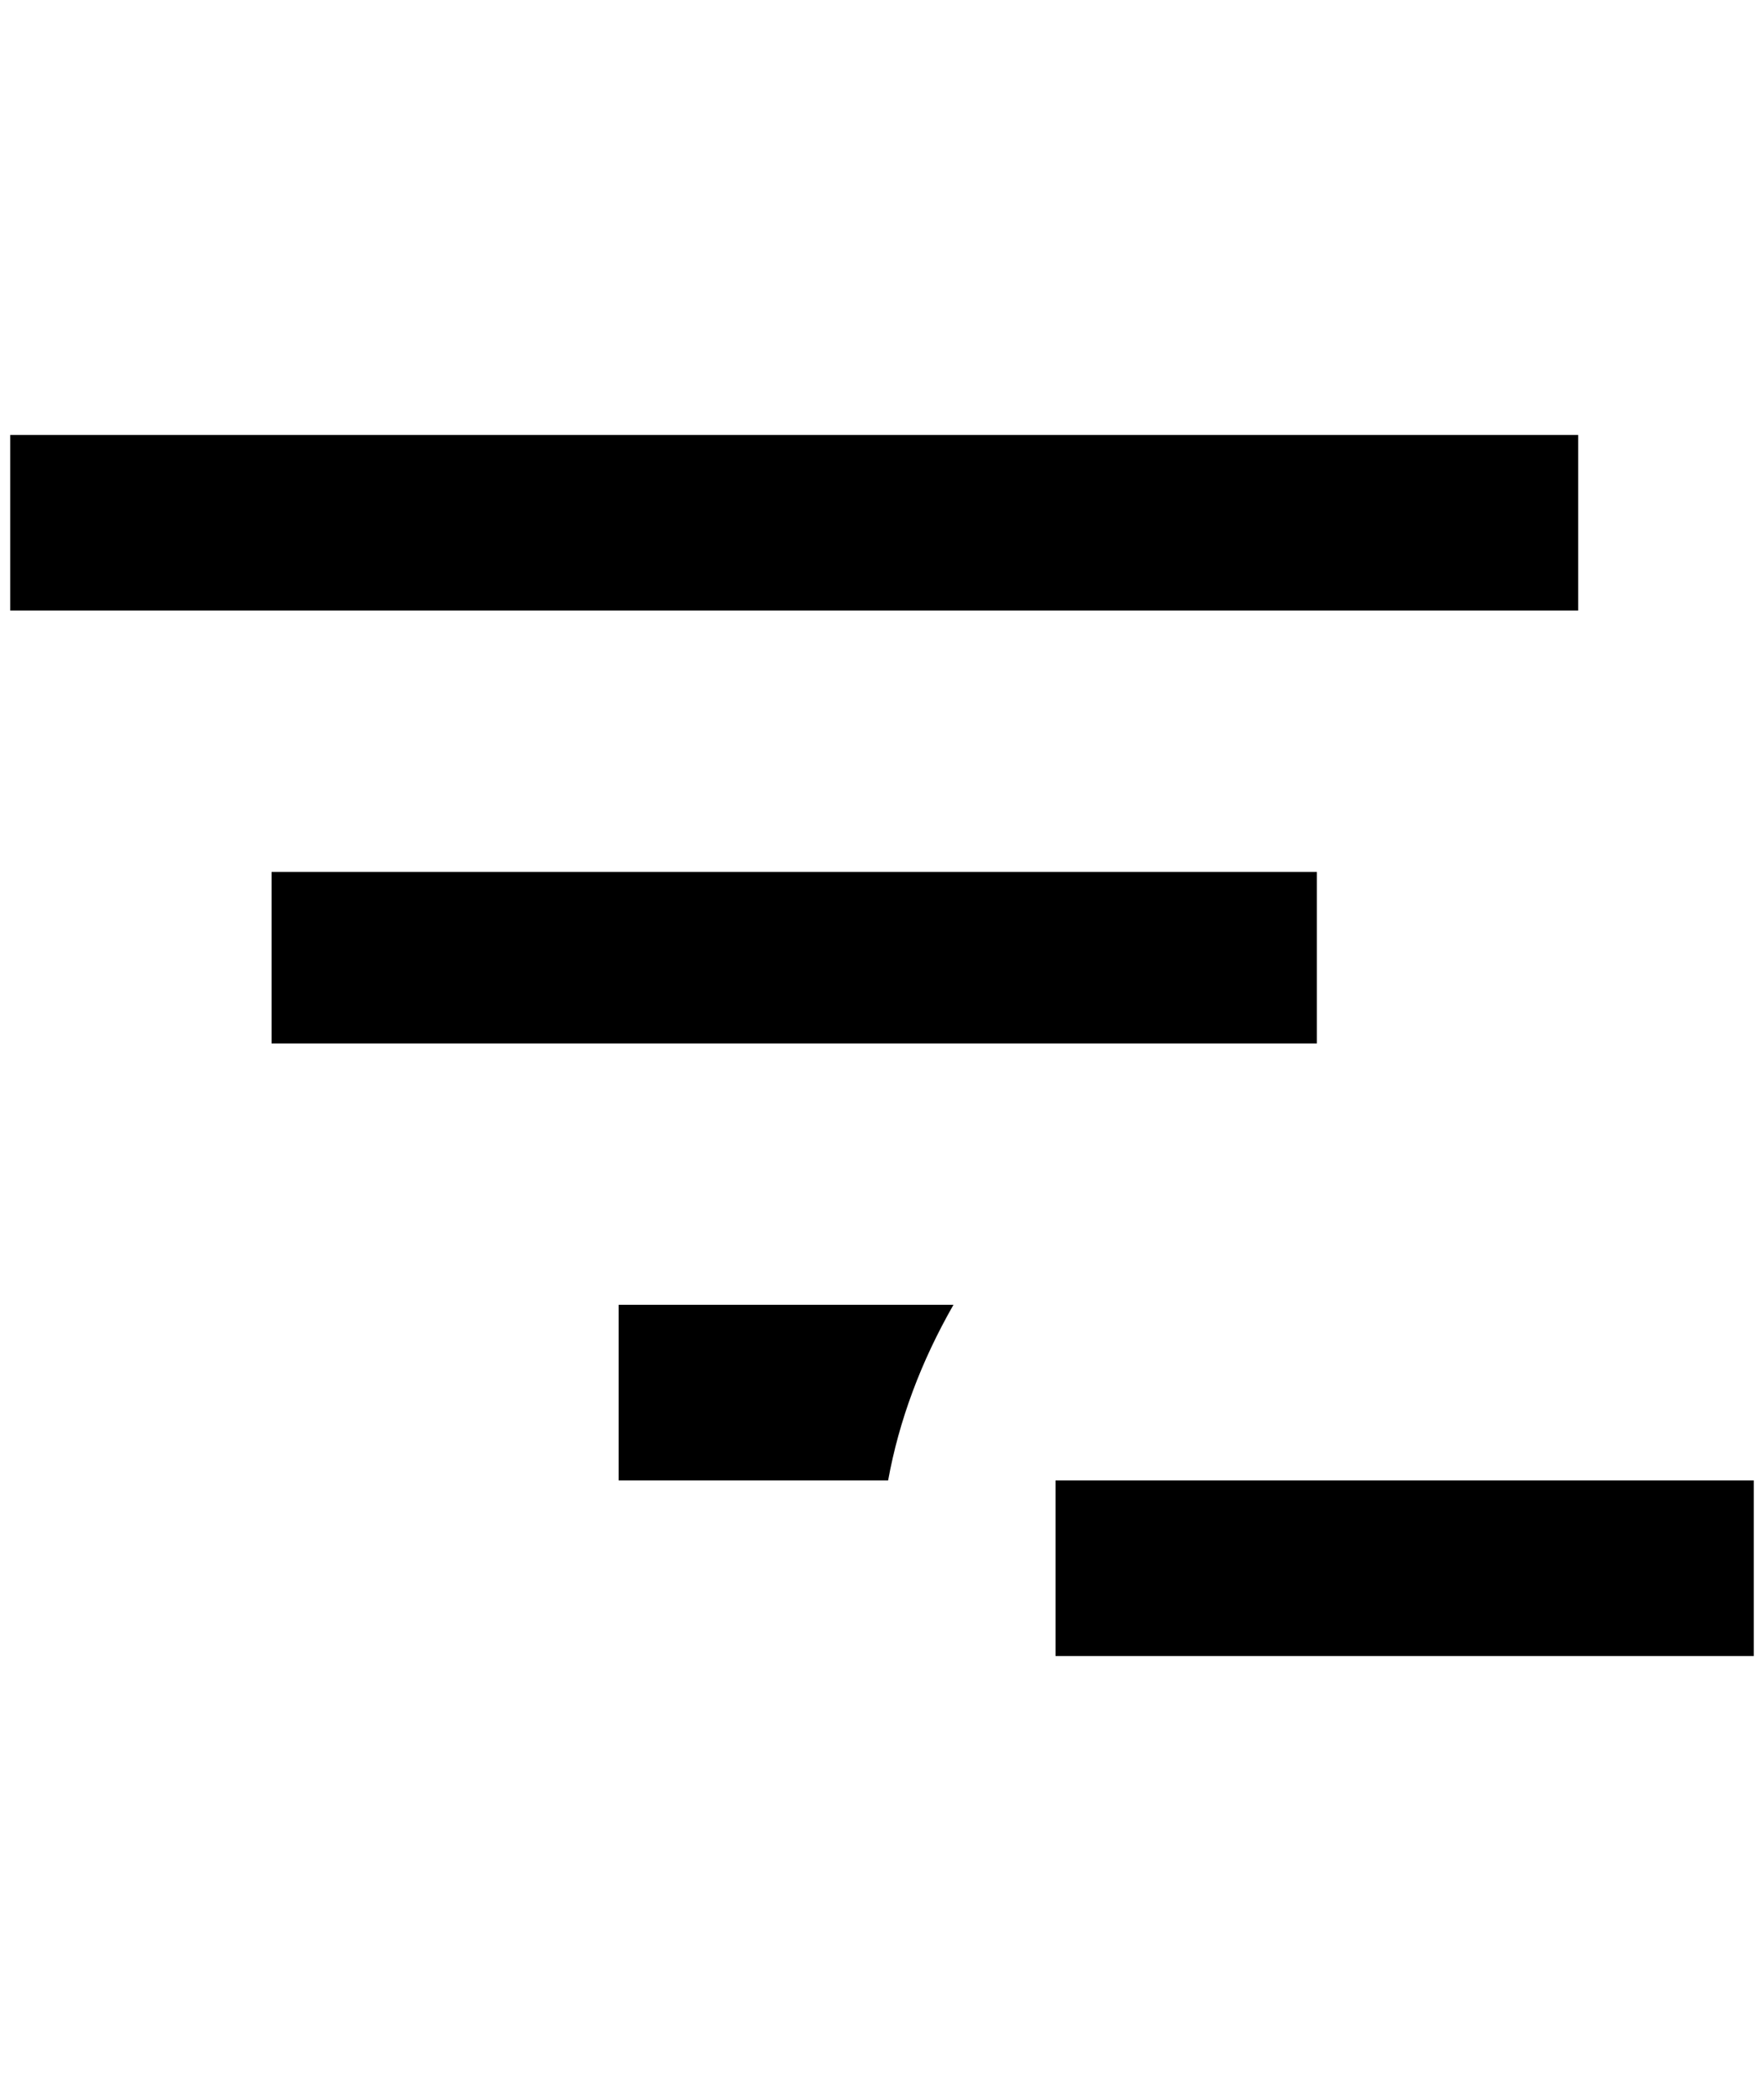 <?xml version="1.0" standalone="no"?>
<!DOCTYPE svg PUBLIC "-//W3C//DTD SVG 1.1//EN" "http://www.w3.org/Graphics/SVG/1.1/DTD/svg11.dtd" >
<svg xmlns="http://www.w3.org/2000/svg" xmlns:xlink="http://www.w3.org/1999/xlink" version="1.1" viewBox="-10 0 1728 2048">
   <path fill="currentColor"
d="M1536 598h-1536v-172h1536v172zM924 1278h-328v172h264q16 -88 64 -172zM1280 854h-1024v168h1024v-168zM1708 1450h-684v172h684v-172z" />
</svg>
